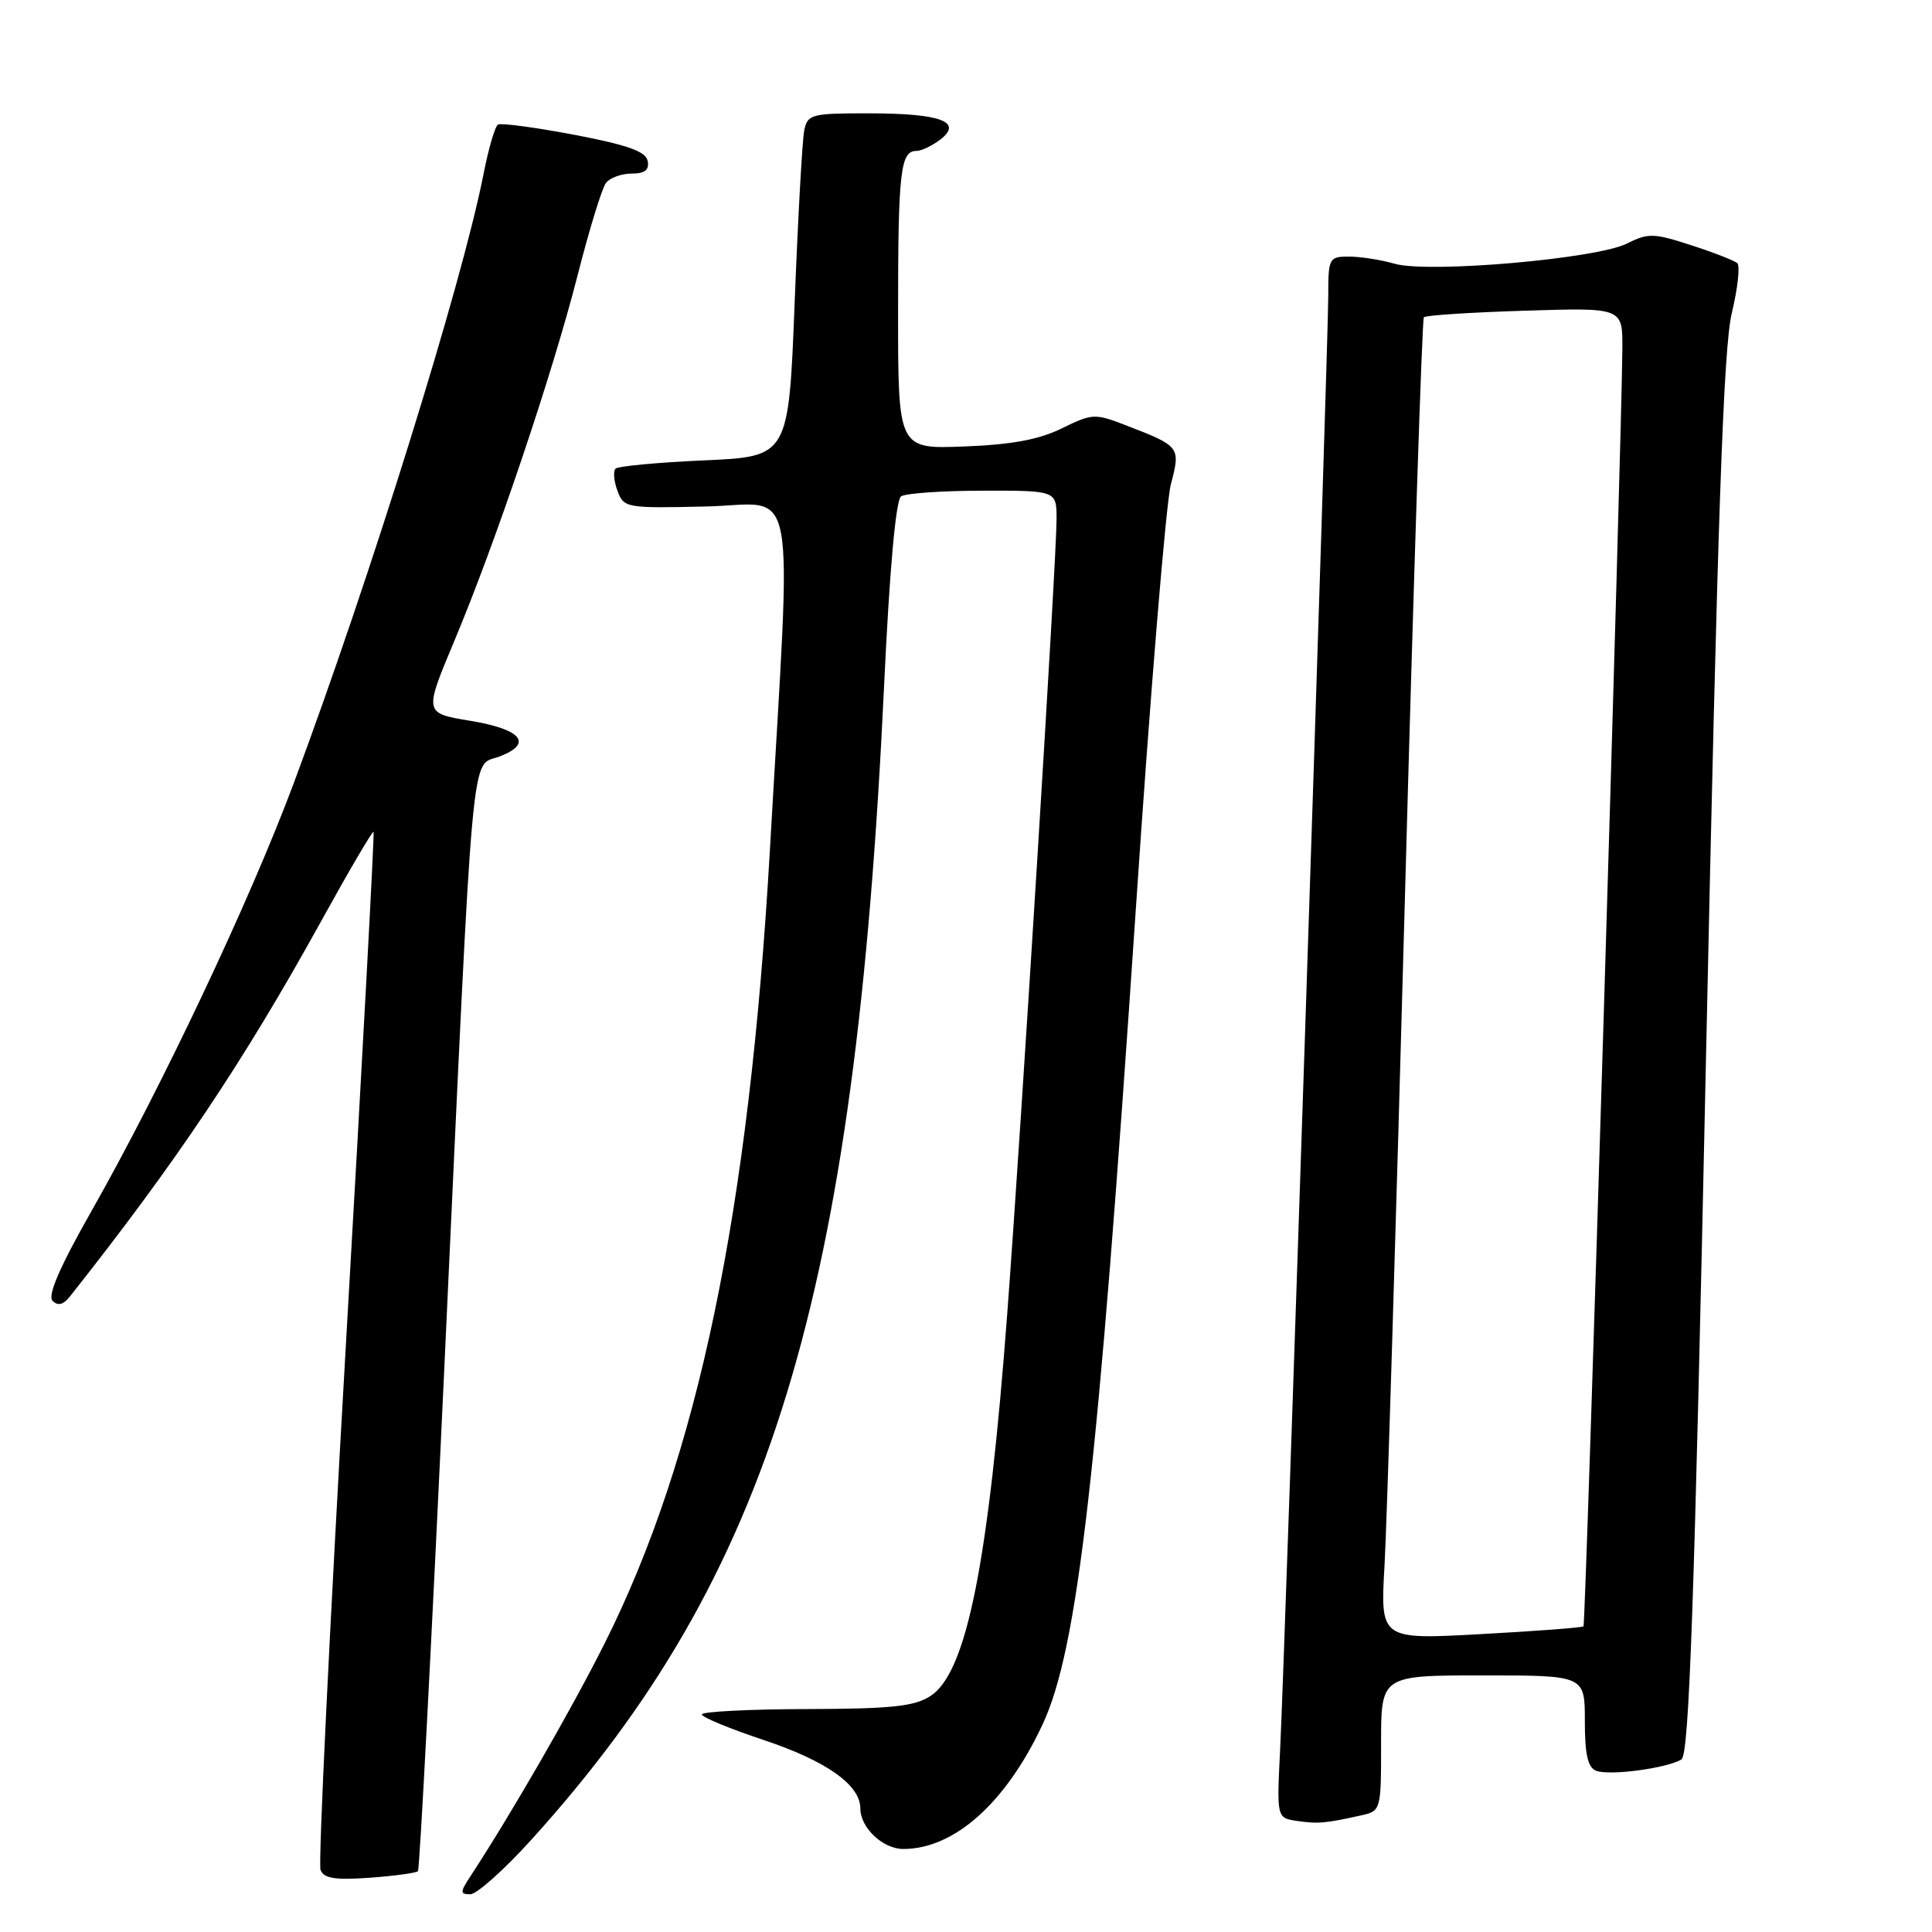 <?xml version="1.0" encoding="UTF-8" standalone="no"?>
<!DOCTYPE svg PUBLIC "-//W3C//DTD SVG 1.1//EN" "http://www.w3.org/Graphics/SVG/1.1/DTD/svg11.dtd" >
<svg xmlns="http://www.w3.org/2000/svg" xmlns:xlink="http://www.w3.org/1999/xlink" version="1.1" viewBox="0 0 256 256">
 <g >
 <path fill="currentColor"
d=" M 70.43 243.75 C 102.15 208.68 113.31 172.18 117.14 91.00 C 117.87 75.47 118.70 66.23 119.40 65.77 C 120.00 65.36 124.89 65.02 130.25 65.02 C 140.00 65.00 140.00 65.00 140.00 68.81 C 140.00 74.02 135.36 148.77 133.47 174.00 C 130.98 207.11 128.09 221.59 123.32 224.71 C 121.18 226.11 118.19 226.43 106.86 226.46 C 99.24 226.48 93.00 226.80 93.00 227.17 C 93.00 227.54 96.69 229.06 101.19 230.56 C 109.50 233.33 114.00 236.51 114.00 239.63 C 114.00 242.18 116.98 245.00 119.69 245.00 C 126.45 245.00 133.29 238.89 138.14 228.51 C 142.82 218.52 145.45 195.51 150.50 120.50 C 152.42 91.90 154.51 66.54 155.15 64.15 C 156.45 59.22 156.38 59.13 149.20 56.36 C 145.08 54.76 144.74 54.78 140.70 56.76 C 137.68 58.25 134.04 58.92 127.75 59.16 C 119.00 59.50 119.00 59.50 119.00 41.33 C 119.00 22.76 119.31 20.00 121.42 20.00 C 122.08 20.00 123.49 19.33 124.56 18.52 C 127.66 16.15 124.69 15.03 115.27 15.02 C 107.53 15.00 107.01 15.14 106.57 17.25 C 106.31 18.49 105.74 28.72 105.30 40.00 C 104.50 60.50 104.50 60.50 93.33 61.00 C 87.18 61.27 81.89 61.77 81.56 62.10 C 81.23 62.44 81.34 63.76 81.82 65.04 C 82.65 67.30 82.97 67.36 93.60 67.11 C 105.86 66.83 104.92 61.78 102.02 112.56 C 99.27 160.55 92.49 193.11 80.11 217.77 C 75.78 226.41 67.73 240.38 62.38 248.54 C 60.94 250.73 60.94 251.00 62.32 251.00 C 63.17 251.00 66.82 247.74 70.43 243.75 Z  M 55.38 247.94 C 55.61 247.70 57.20 217.35 58.91 180.50 C 62.82 96.19 62.32 101.69 66.16 100.25 C 70.70 98.53 69.14 96.63 62.26 95.50 C 56.19 94.50 56.19 94.50 60.17 85.00 C 65.69 71.84 73.18 49.62 76.53 36.50 C 78.07 30.45 79.76 24.94 80.29 24.25 C 80.81 23.56 82.35 23.00 83.70 23.00 C 85.45 23.00 86.05 22.52 85.82 21.33 C 85.58 20.07 83.17 19.21 76.10 17.86 C 70.93 16.88 66.37 16.27 65.98 16.51 C 65.59 16.75 64.72 19.72 64.06 23.11 C 61.21 37.60 49.04 76.65 38.91 103.81 C 33.13 119.31 21.35 144.22 12.15 160.42 C 7.92 167.87 6.27 171.67 6.97 172.37 C 7.67 173.07 8.39 172.89 9.25 171.81 C 23.33 154.02 32.26 140.69 42.47 122.21 C 46.20 115.45 49.37 110.05 49.50 110.21 C 49.63 110.37 47.98 141.06 45.82 178.40 C 43.67 215.75 42.16 246.96 42.47 247.77 C 42.90 248.90 44.38 249.14 48.99 248.81 C 52.27 248.57 55.15 248.18 55.38 247.94 Z  M 180.25 240.57 C 183.00 239.96 183.00 239.96 183.00 230.98 C 183.00 222.00 183.00 222.00 196.50 222.00 C 210.00 222.00 210.00 222.00 210.00 228.03 C 210.00 232.49 210.39 234.21 211.51 234.64 C 213.29 235.32 220.92 234.30 222.80 233.13 C 223.82 232.49 224.51 212.85 226.06 139.91 C 227.58 68.68 228.36 46.12 229.47 41.50 C 230.26 38.20 230.59 35.22 230.20 34.87 C 229.82 34.53 227.06 33.45 224.08 32.49 C 219.14 30.88 218.39 30.86 215.58 32.27 C 211.55 34.30 189.29 36.23 184.81 34.95 C 183.00 34.43 180.27 34.00 178.76 34.00 C 176.10 34.00 176.00 34.19 176.00 39.22 C 176.00 45.69 170.26 219.06 169.63 231.69 C 169.17 240.88 169.17 240.88 171.83 241.28 C 174.60 241.69 175.63 241.60 180.25 240.57 Z  M 183.46 207.38 C 183.77 201.95 184.97 162.62 186.13 120.00 C 187.29 77.38 188.43 42.29 188.67 42.04 C 188.90 41.78 194.92 41.39 202.05 41.17 C 215.00 40.76 215.00 40.76 214.97 46.13 C 214.92 57.60 210.12 215.21 209.82 215.50 C 209.64 215.67 203.51 216.13 196.20 216.53 C 182.89 217.26 182.89 217.26 183.46 207.38 Z "/>
</g>
</svg>